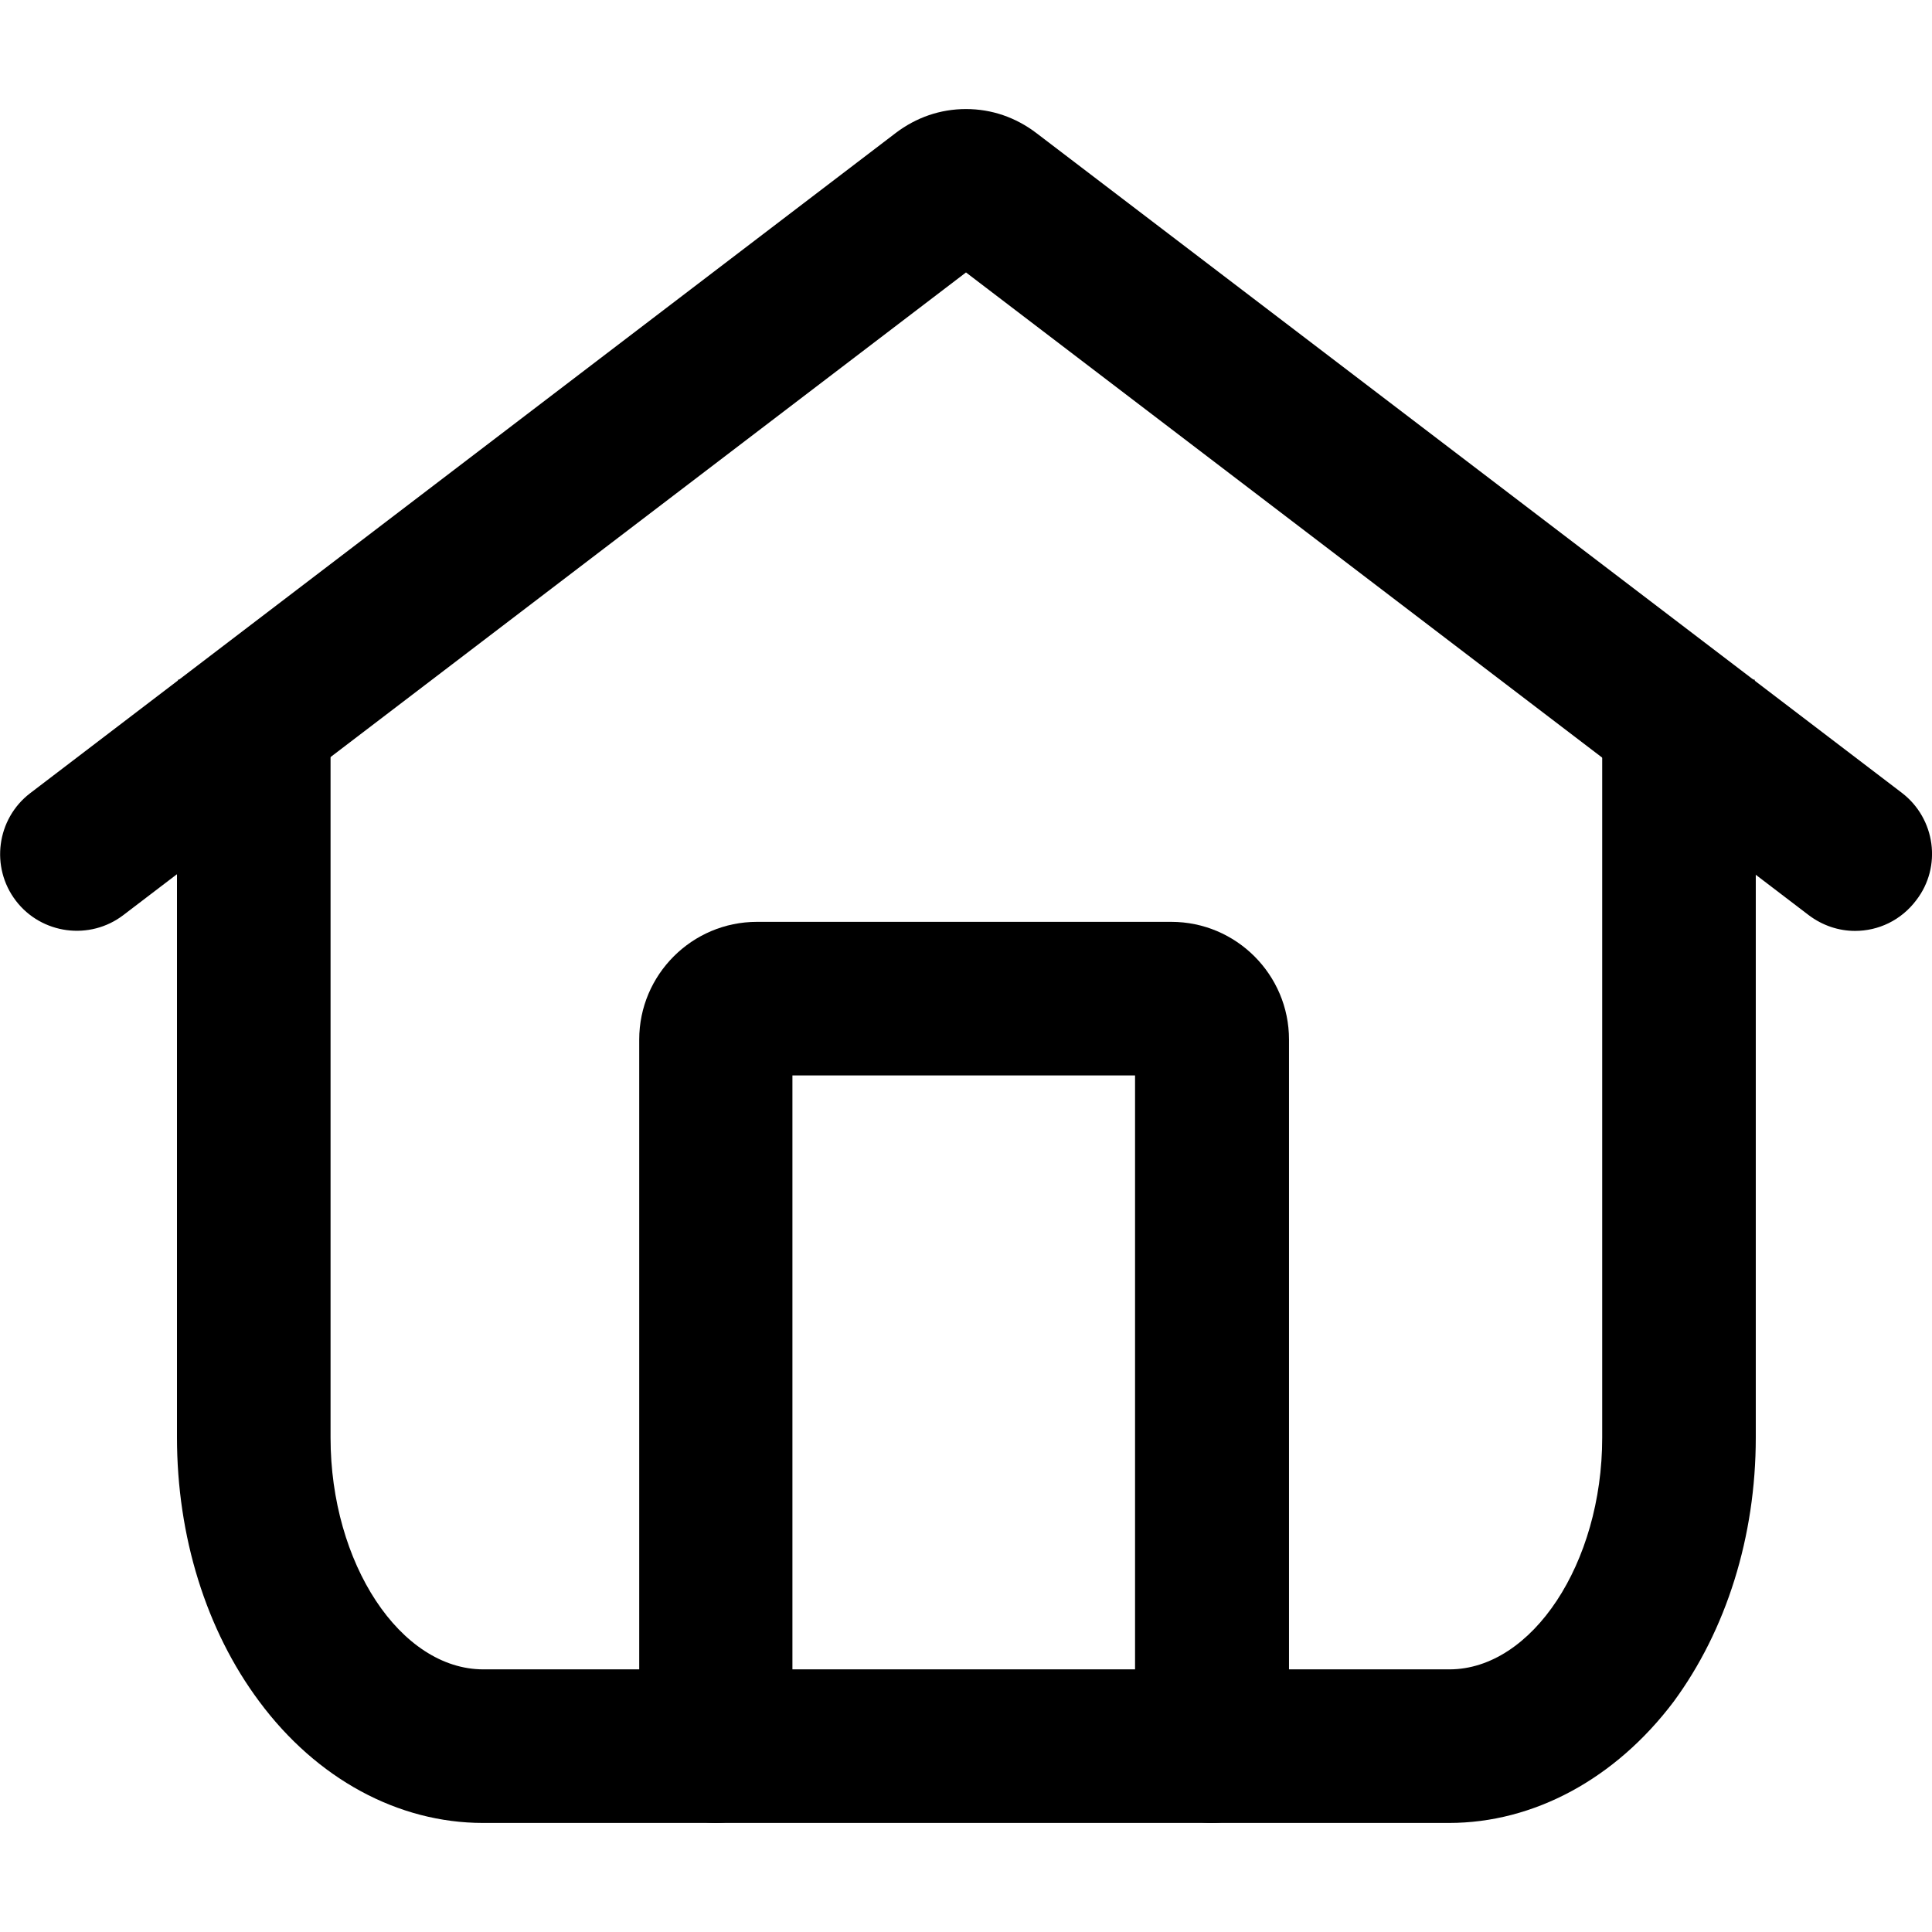 <?xml version="1.0" encoding="utf-8"?>
<!-- Generator: Adobe Illustrator 24.0.1, SVG Export Plug-In . SVG Version: 6.00 Build 0)  -->
<svg version="1.1" id="Layer_1" xmlns="http://www.w3.org/2000/svg" xmlns:xlink="http://www.w3.org/1999/xlink" x="0px" y="0px"
	 viewBox="0 0 512 512" style="enable-background:new 0 0 512 512;" xml:space="preserve">
<g>
	<path d="M491.6,246.7c-4.3,0-8.6-1.4-12.3-4.2L256,72.2L32.7,242.5c-8.9,6.8-21.7,5.1-28.5-3.8c-6.8-8.9-5.1-21.7,3.8-28.5
		L237.3,35.3c5.5-4.2,11.9-6.4,18.7-6.4c6.8,0,13.2,2.2,18.7,6.4L504,210.1c8.9,6.8,10.7,19.6,3.8,28.5
		C503.8,243.9,497.8,246.7,491.6,246.7z"/>
</g>
<path d="M384,483.1H128c-22.5,0-44.1-11.7-59.3-32.2c-14.1-18.9-21.8-43.8-21.8-70V189.2c0-3,0.1-6.1,0.3-9.1l40.6,2.8
	c-0.1,2.1-0.2,4.3-0.2,6.3V381c0,33.3,18.5,61.4,40.5,61.4h256c21.9,0,40.5-28.1,40.5-61.4V189.2c0-2.1-0.1-4.2-0.2-6.3l40.6-2.8
	c0.2,3,0.3,6.1,0.3,9.1V381c0,26.2-7.8,51-21.8,70C428.1,471.4,406.5,483.1,384,483.1z"/>
<path d="M321.1,483.1c-11.2,0-20.3-9.1-20.3-20.3V285h-90.8v177.8c0,11.2-9.1,20.3-20.3,20.3s-20.3-9.1-20.3-20.3V275.5
	c0-17.2,14-31.2,31.2-31.2h109.8c17.2,0,31.2,14,31.2,31.2v187.3C341.4,474,332.3,483.1,321.1,483.1z"/>
</svg>
